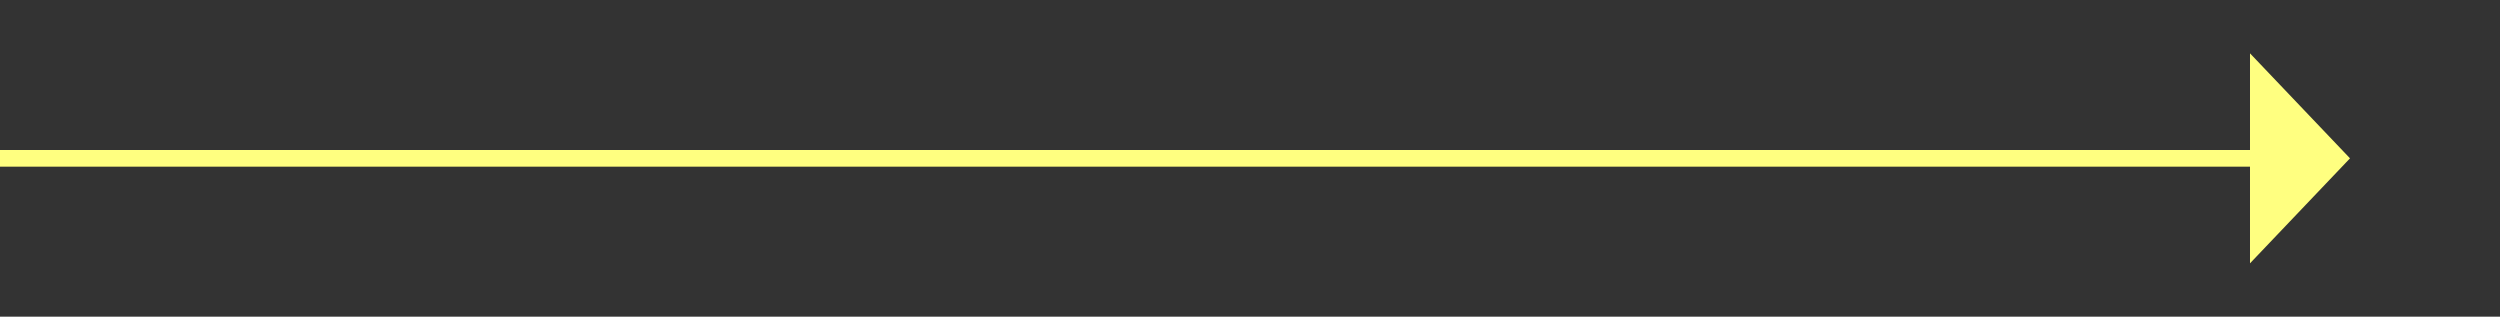 ﻿<?xml version="1.0" encoding="utf-8"?>
<svg version="1.1" xmlns:xlink="http://www.w3.org/1999/xlink" width="150px" height="19px" xmlns="http://www.w3.org/2000/svg">
  <rect width="100%" height="100%" fill="#333333" stroke="none"/>
  <g transform="matrix(1 0 0 1 -878 -7890 )">
    <path d="M 1013 7905.8  L 1019 7899.5  L 1013 7893.2  L 1013 7905.8  Z " fill-rule="nonzero" fill="#ffff80" stroke="none" />
    <path d="M 878 7899.5  L 1014 7899.5  " stroke-width="1" stroke="#ffff80" fill="none" />
  </g>
</svg>